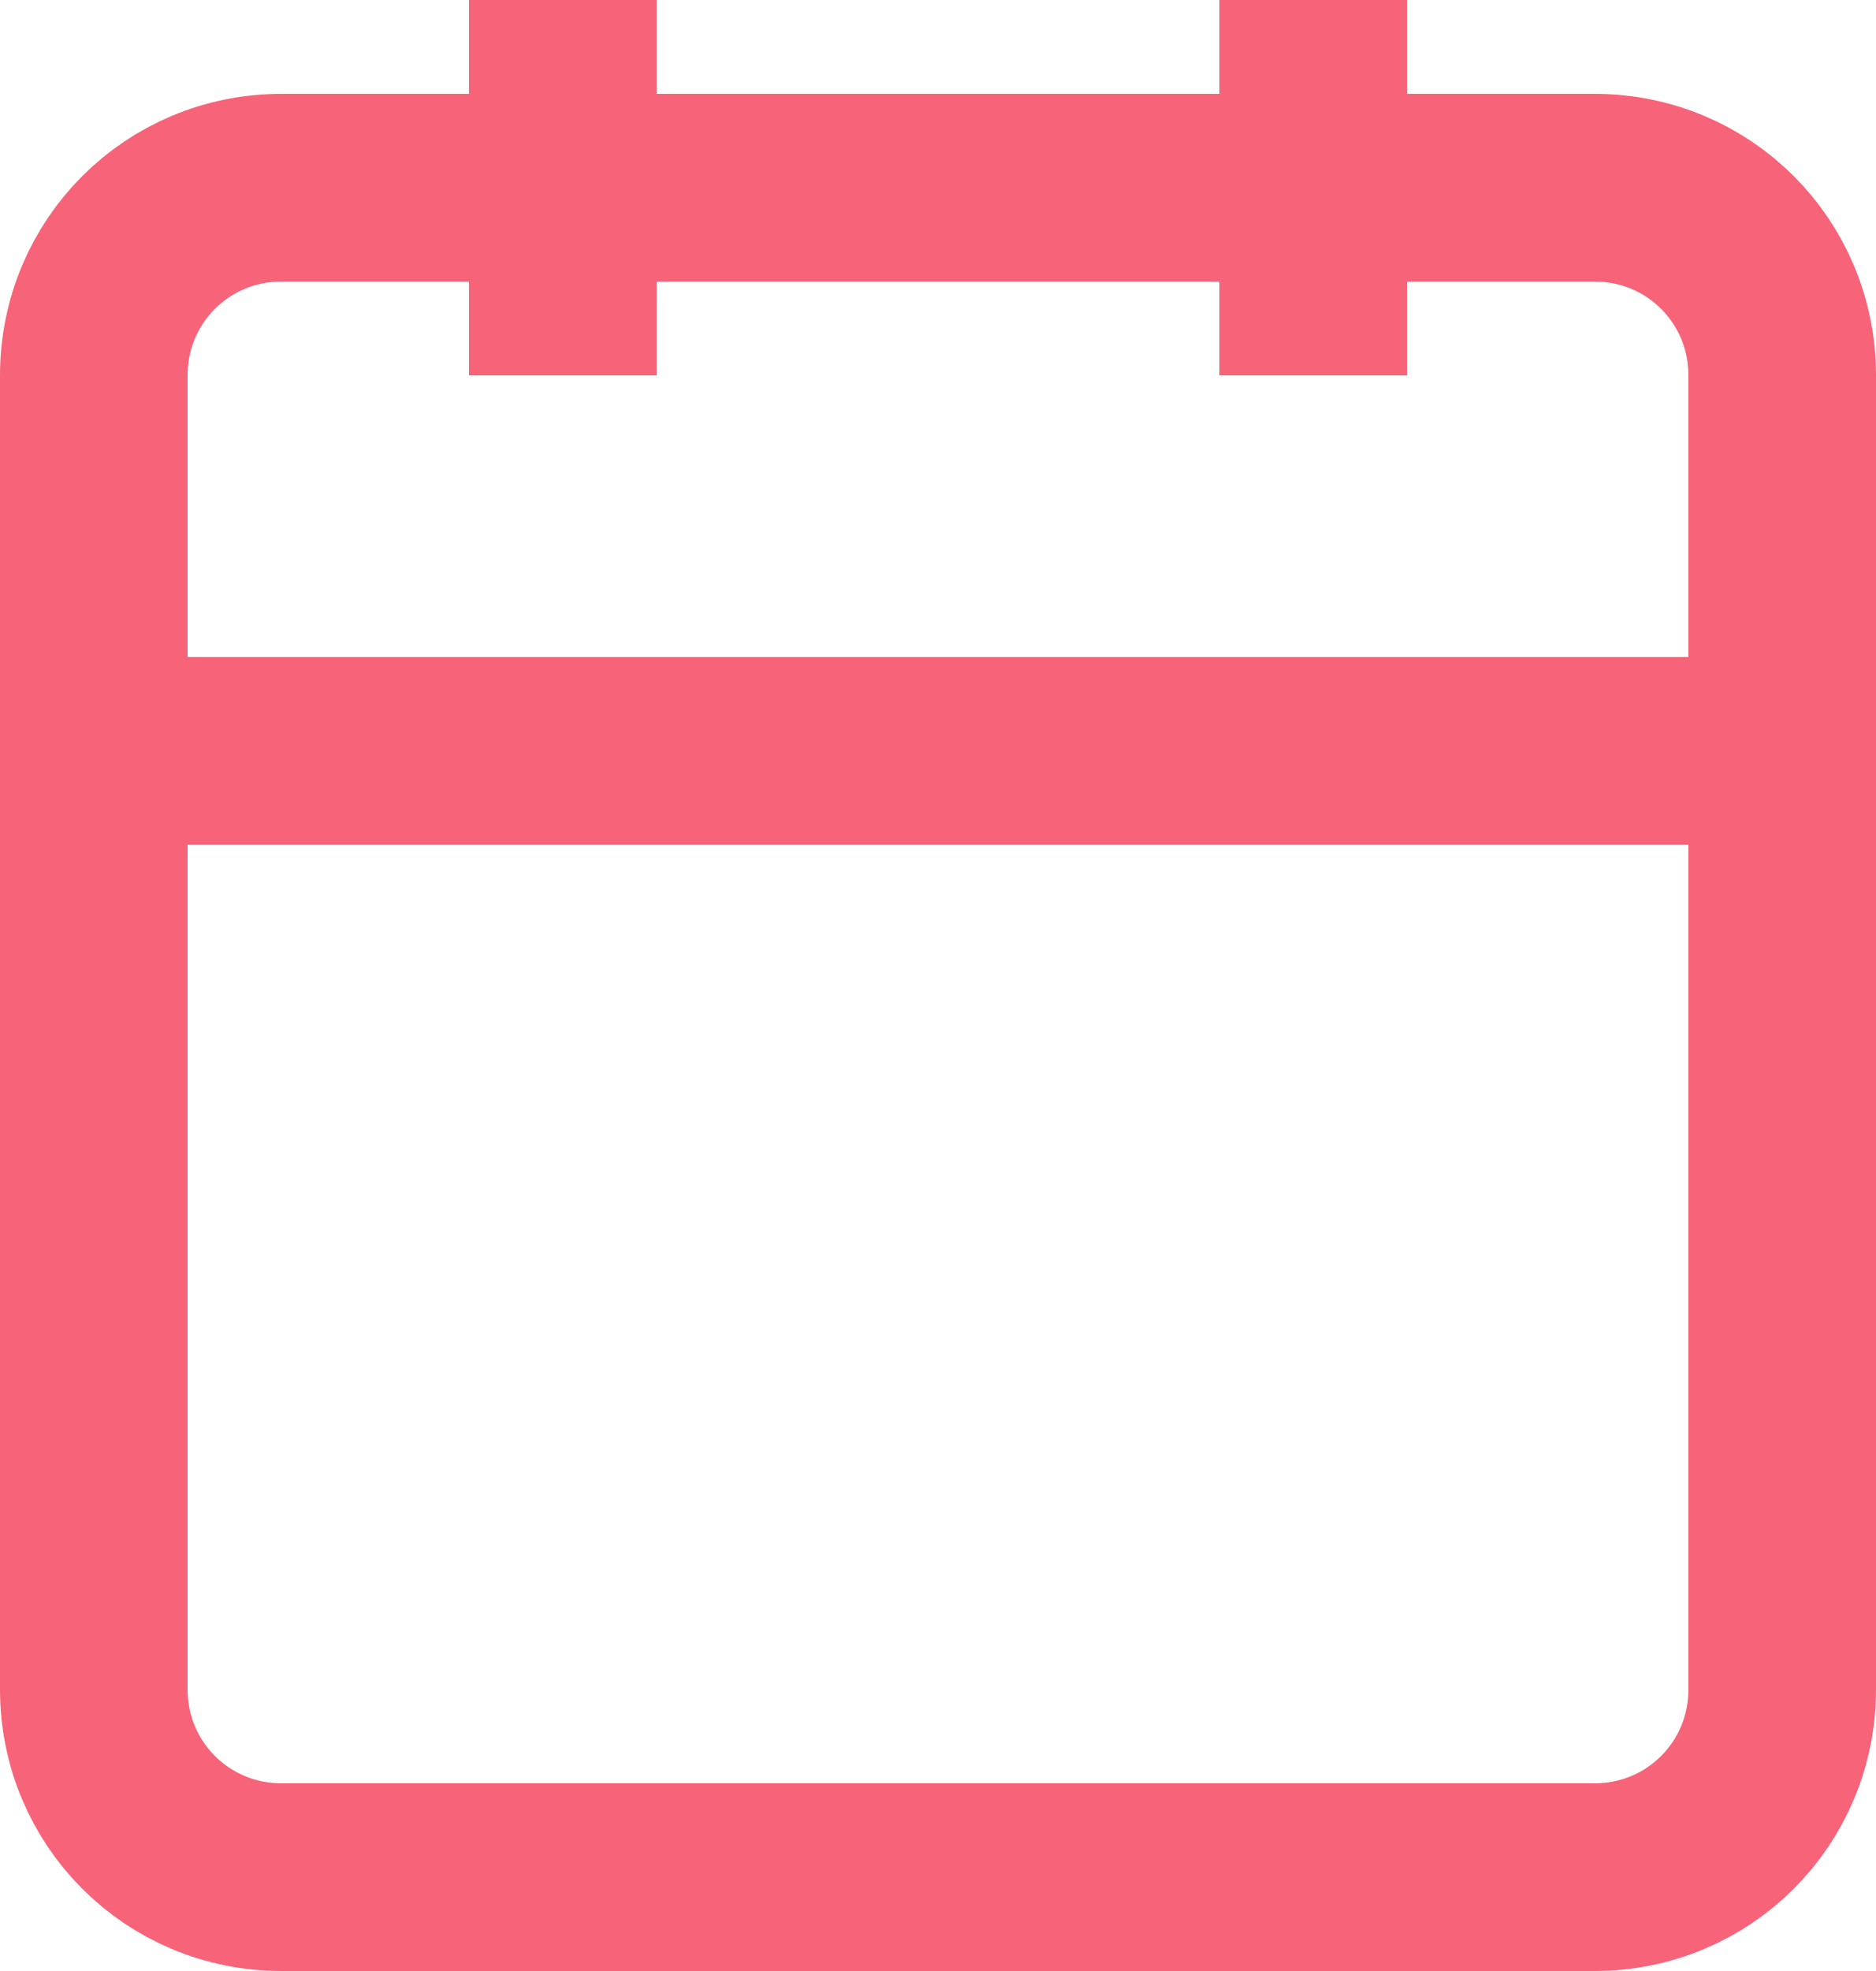 <svg width="20" height="21" viewBox="0 0 20 21" fill="none" xmlns="http://www.w3.org/2000/svg">
<path d="M3 2H17C18.11 2 19 2.89 19 4V18C19 19.11 18.11 20 17 20H3C1.89 20 1 19.11 1 18V4C1 2.89 1.89 2 3 2Z" stroke="#F76378" stroke-width="2" stroke-linecap="round"/>
<path d="M14 0V4V0Z" stroke="#F76378" stroke-width="2" stroke-linecap="round"/>
<path d="M6 0V4V0Z" stroke="#F76378" stroke-width="2" stroke-linecap="round"/>
<path d="M1 8H19H1Z" stroke="#F76378" stroke-width="2" stroke-linecap="round"/>
</svg>
